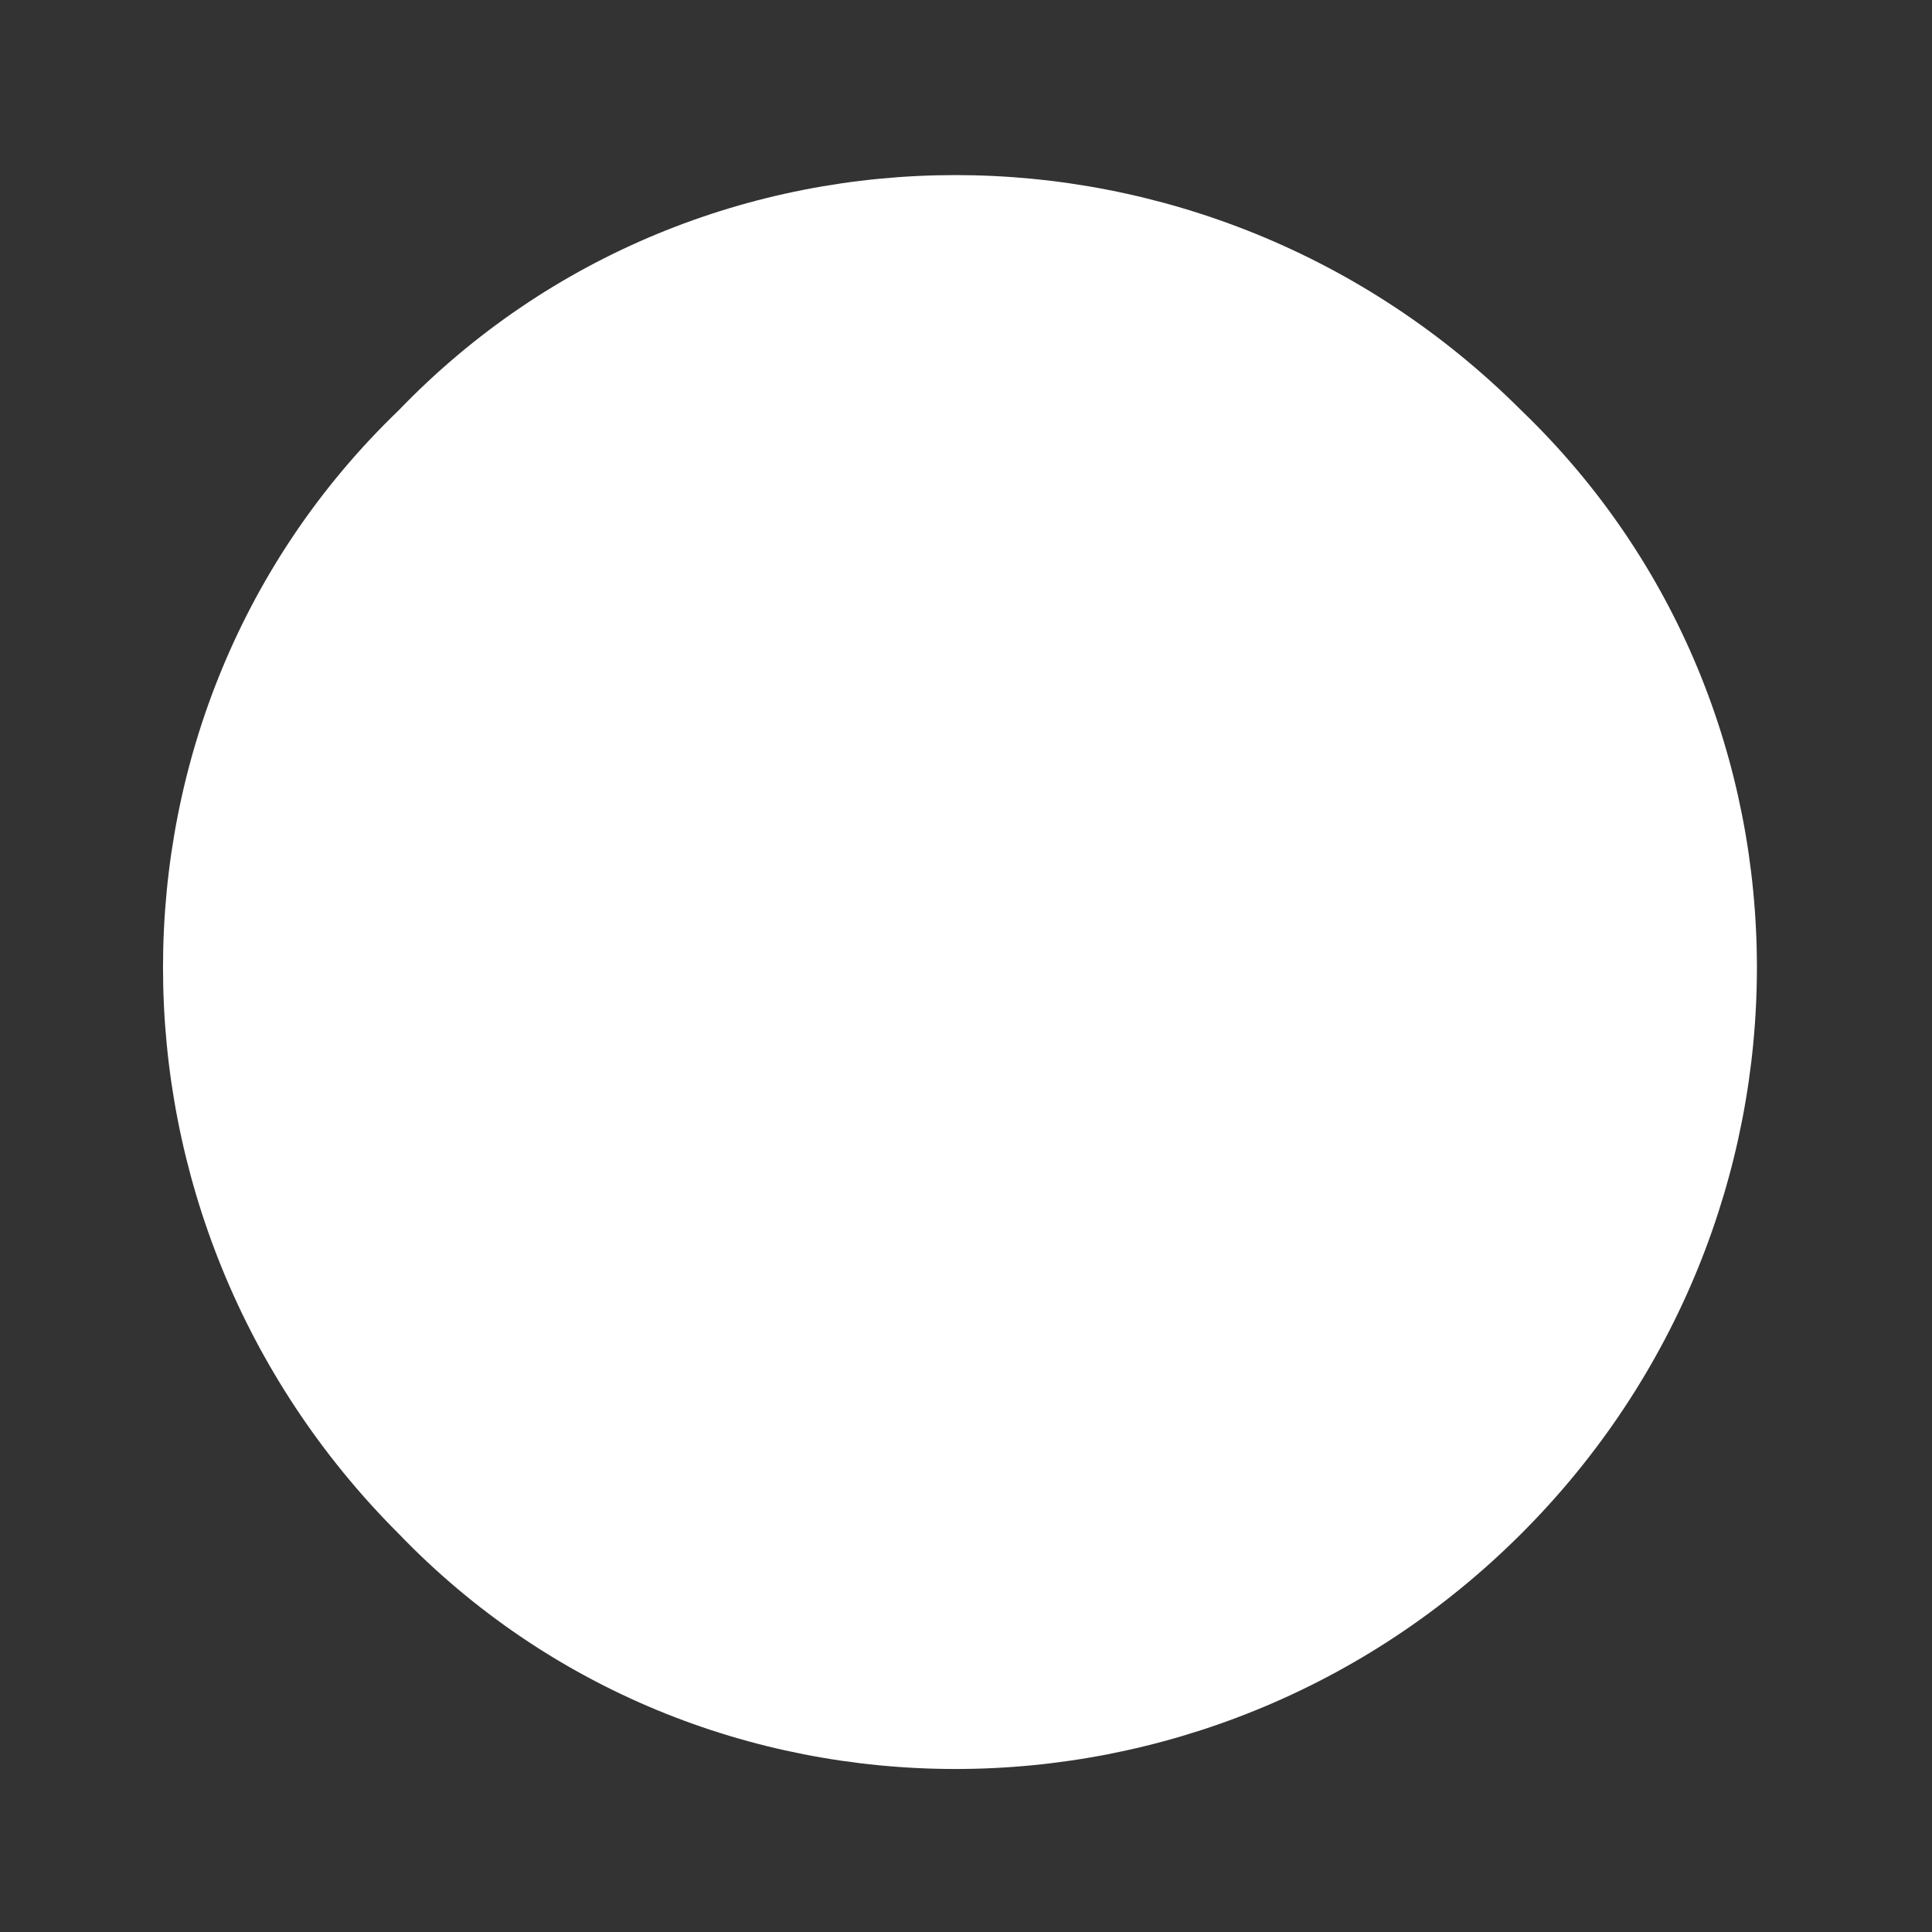 <?xml version="1.0" encoding="UTF-8" standalone="no"?><svg xmlns="http://www.w3.org/2000/svg" xmlns:xlink="http://www.w3.org/1999/xlink" clip-rule="evenodd" stroke-miterlimit="4.00" viewBox="0 0 16 16"><rect x="0" y="0" width="16" height="16" fill="#333333" stroke="none"/><desc>SVG generated by Keynote</desc><defs></defs><g transform="matrix(1.00, 0.00, -0.00, -1.00, 0.0, 16.0)"><path d="M 12.6 12.6 C 15.2 10.1 15.2 5.9 12.6 3.3 C 10.0 0.7 5.8 0.7 3.3 3.3 C 0.7 5.9 0.7 10.1 3.3 12.6 C 5.8 15.2 10.0 15.2 12.6 12.6 Z M 12.6 12.6 " fill="#FEFFFE"></path></g></svg>